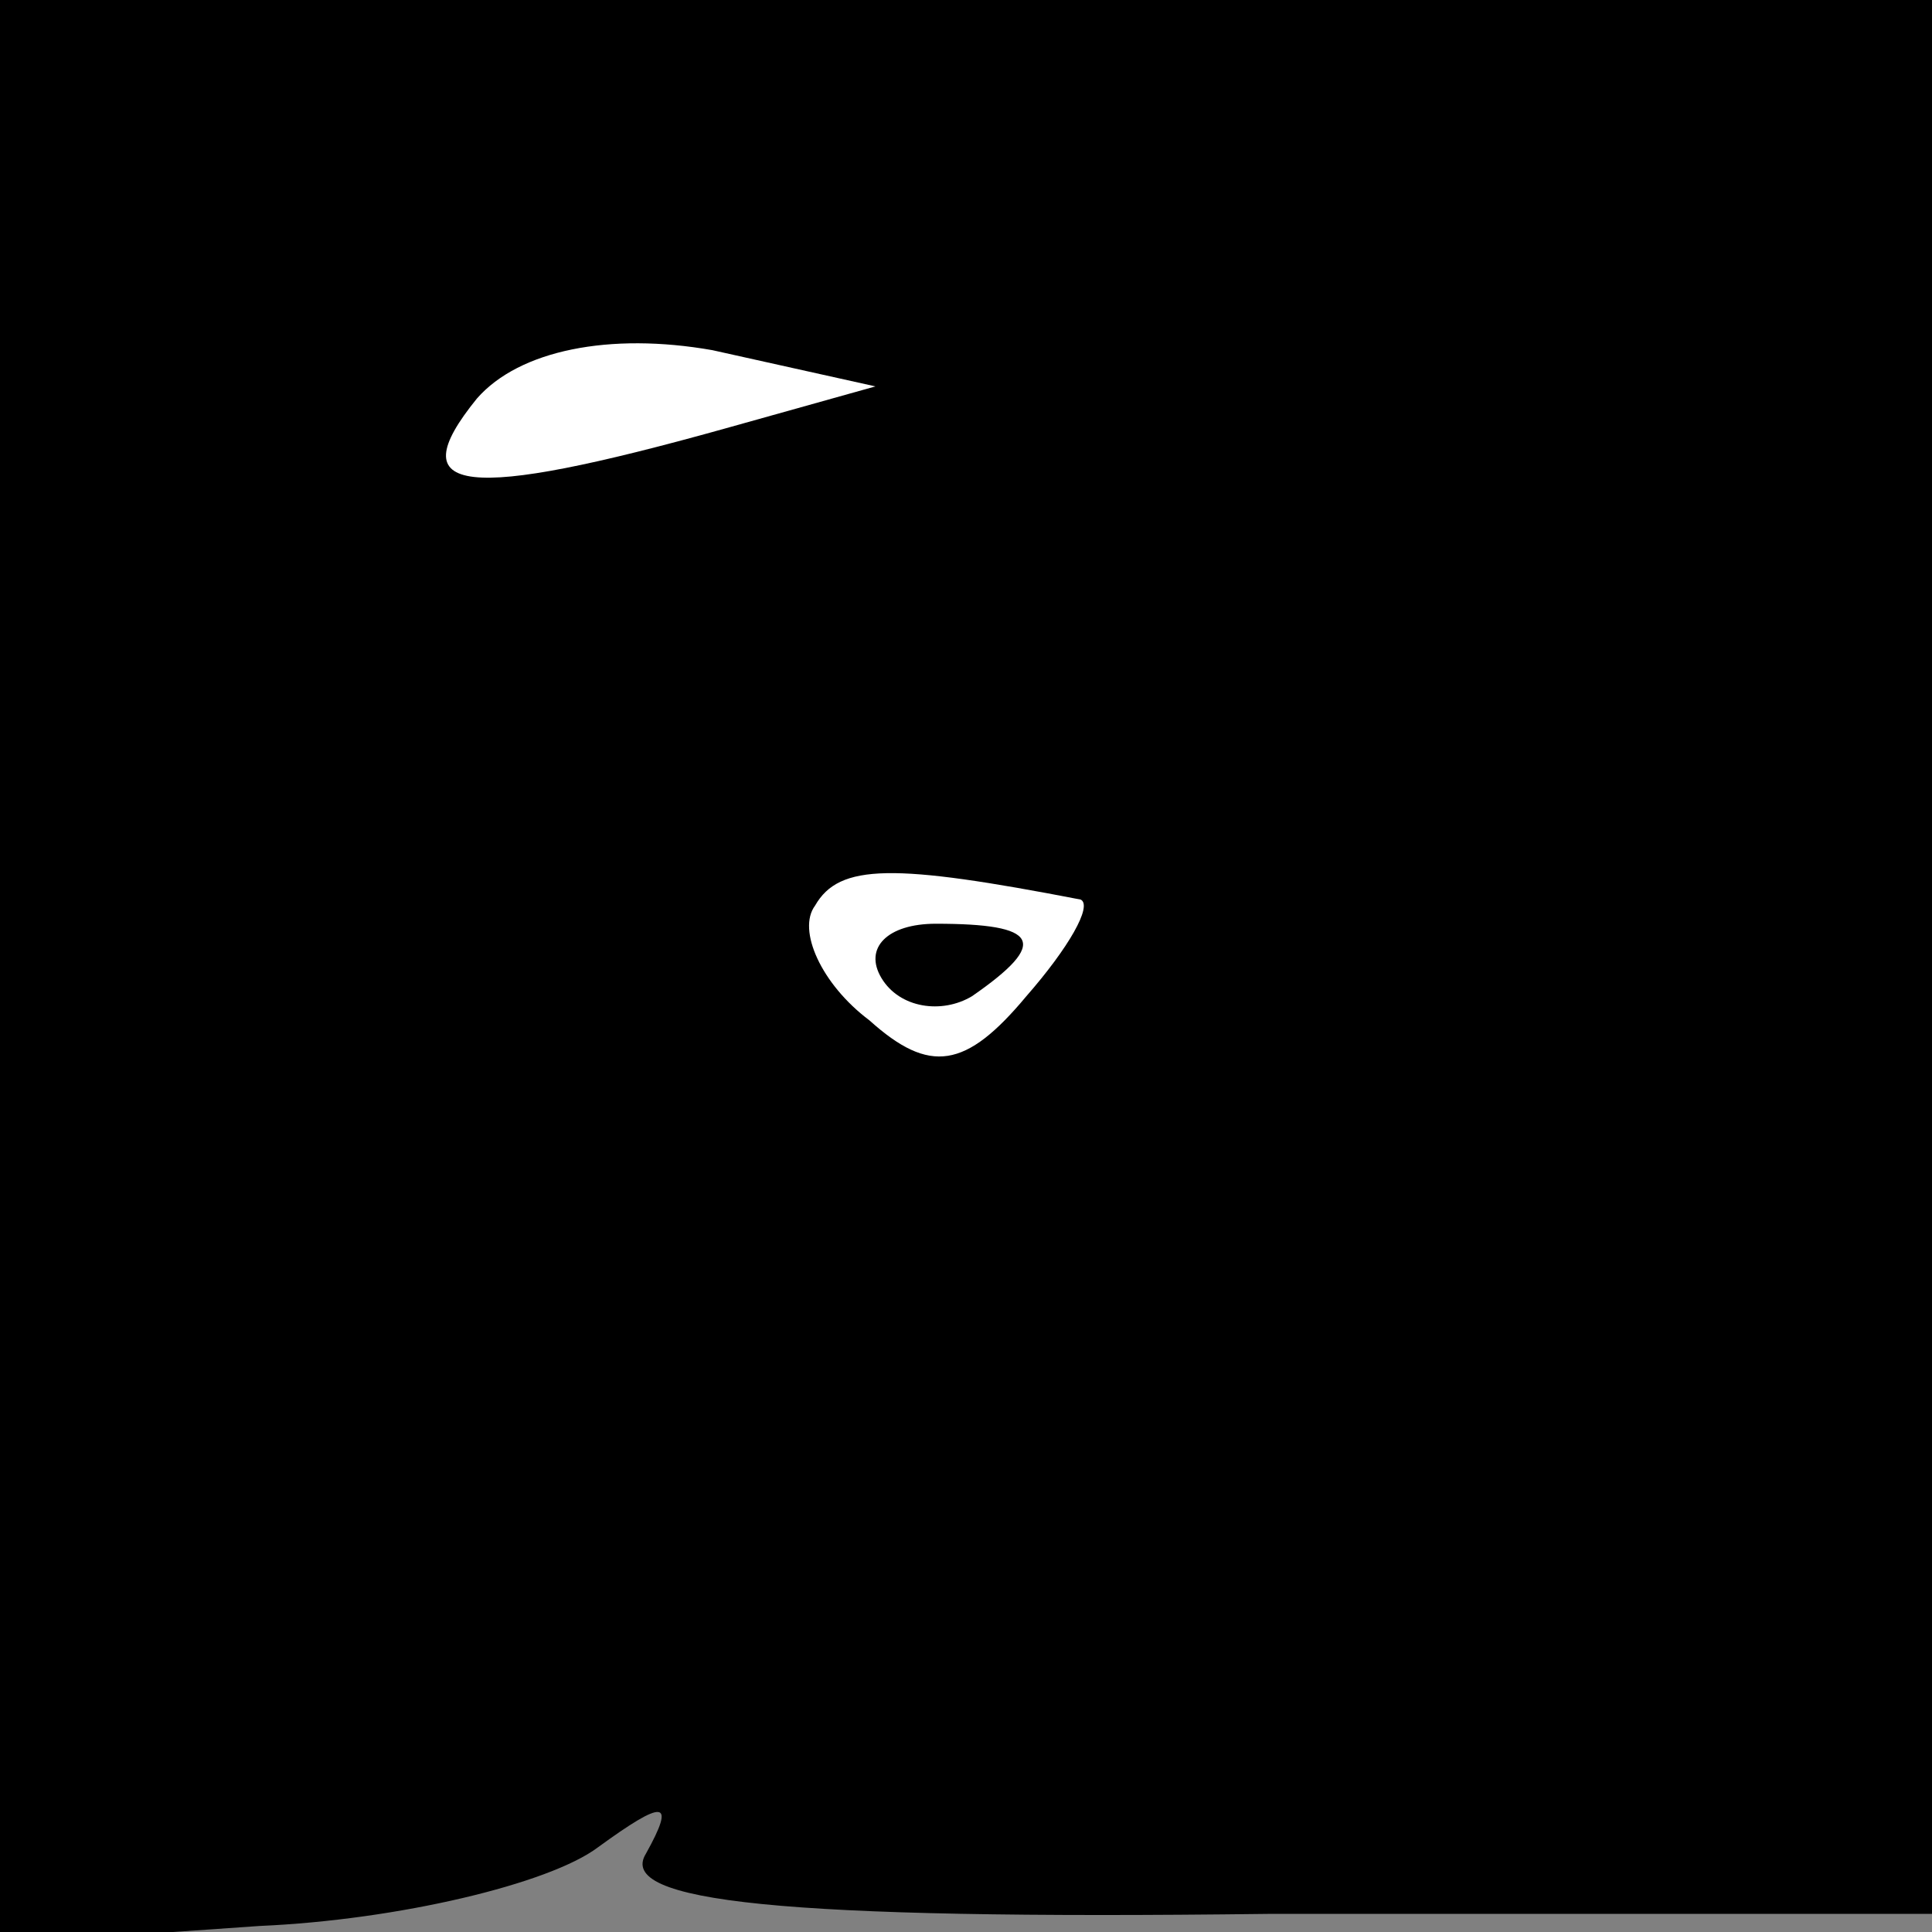 <?xml version="1.0" standalone="no"?>
<!DOCTYPE svg PUBLIC "-//W3C//DTD SVG 20010904//EN"
 "http://www.w3.org/TR/2001/REC-SVG-20010904/DTD/svg10.dtd">
<svg version="1.0" xmlns="http://www.w3.org/2000/svg"
 width="32pt" height="32pt" viewBox="0 0 32 32"
 preserveAspectRatio="xMidYMid meet">
<rect x="0" y="0" width="32" height="32" fill="#808080" stroke="none"/>
<g transform="translate(0,32) scale(0.1,-0.1)"
fill="#000000" stroke="none">
<path fill="#000000" stroke="none" d="M0 159 l0 -161 43 3 c23 1 48 7 56 13
11 8 13 8 8 -1 -5 -8 22 -11 103 -10 l110 0 0 159 0 158 -160 0 -160 0 0 -161z"/>
<path fill="#ffffff" stroke="none" d="M120 249 c-43 -12 -54 -11 -41 5 7 8
22 11 39 8 l27 -6 -25 -7z"/>
<path fill="#ffffff" stroke="none" d="M179 171 c2 -1 -2 -8 -9 -16 -10 -12
-16 -13 -26 -4 -8 6 -12 15 -9 19 4 7 13 7 44 1z"/>
<path fill="#000000" stroke="none" d="M146 158 c3 -5 10 -6 15 -3 13 9 11 12
-6 12 -8 0 -12 -4 -9 -9z"/>
</g>
</svg>
